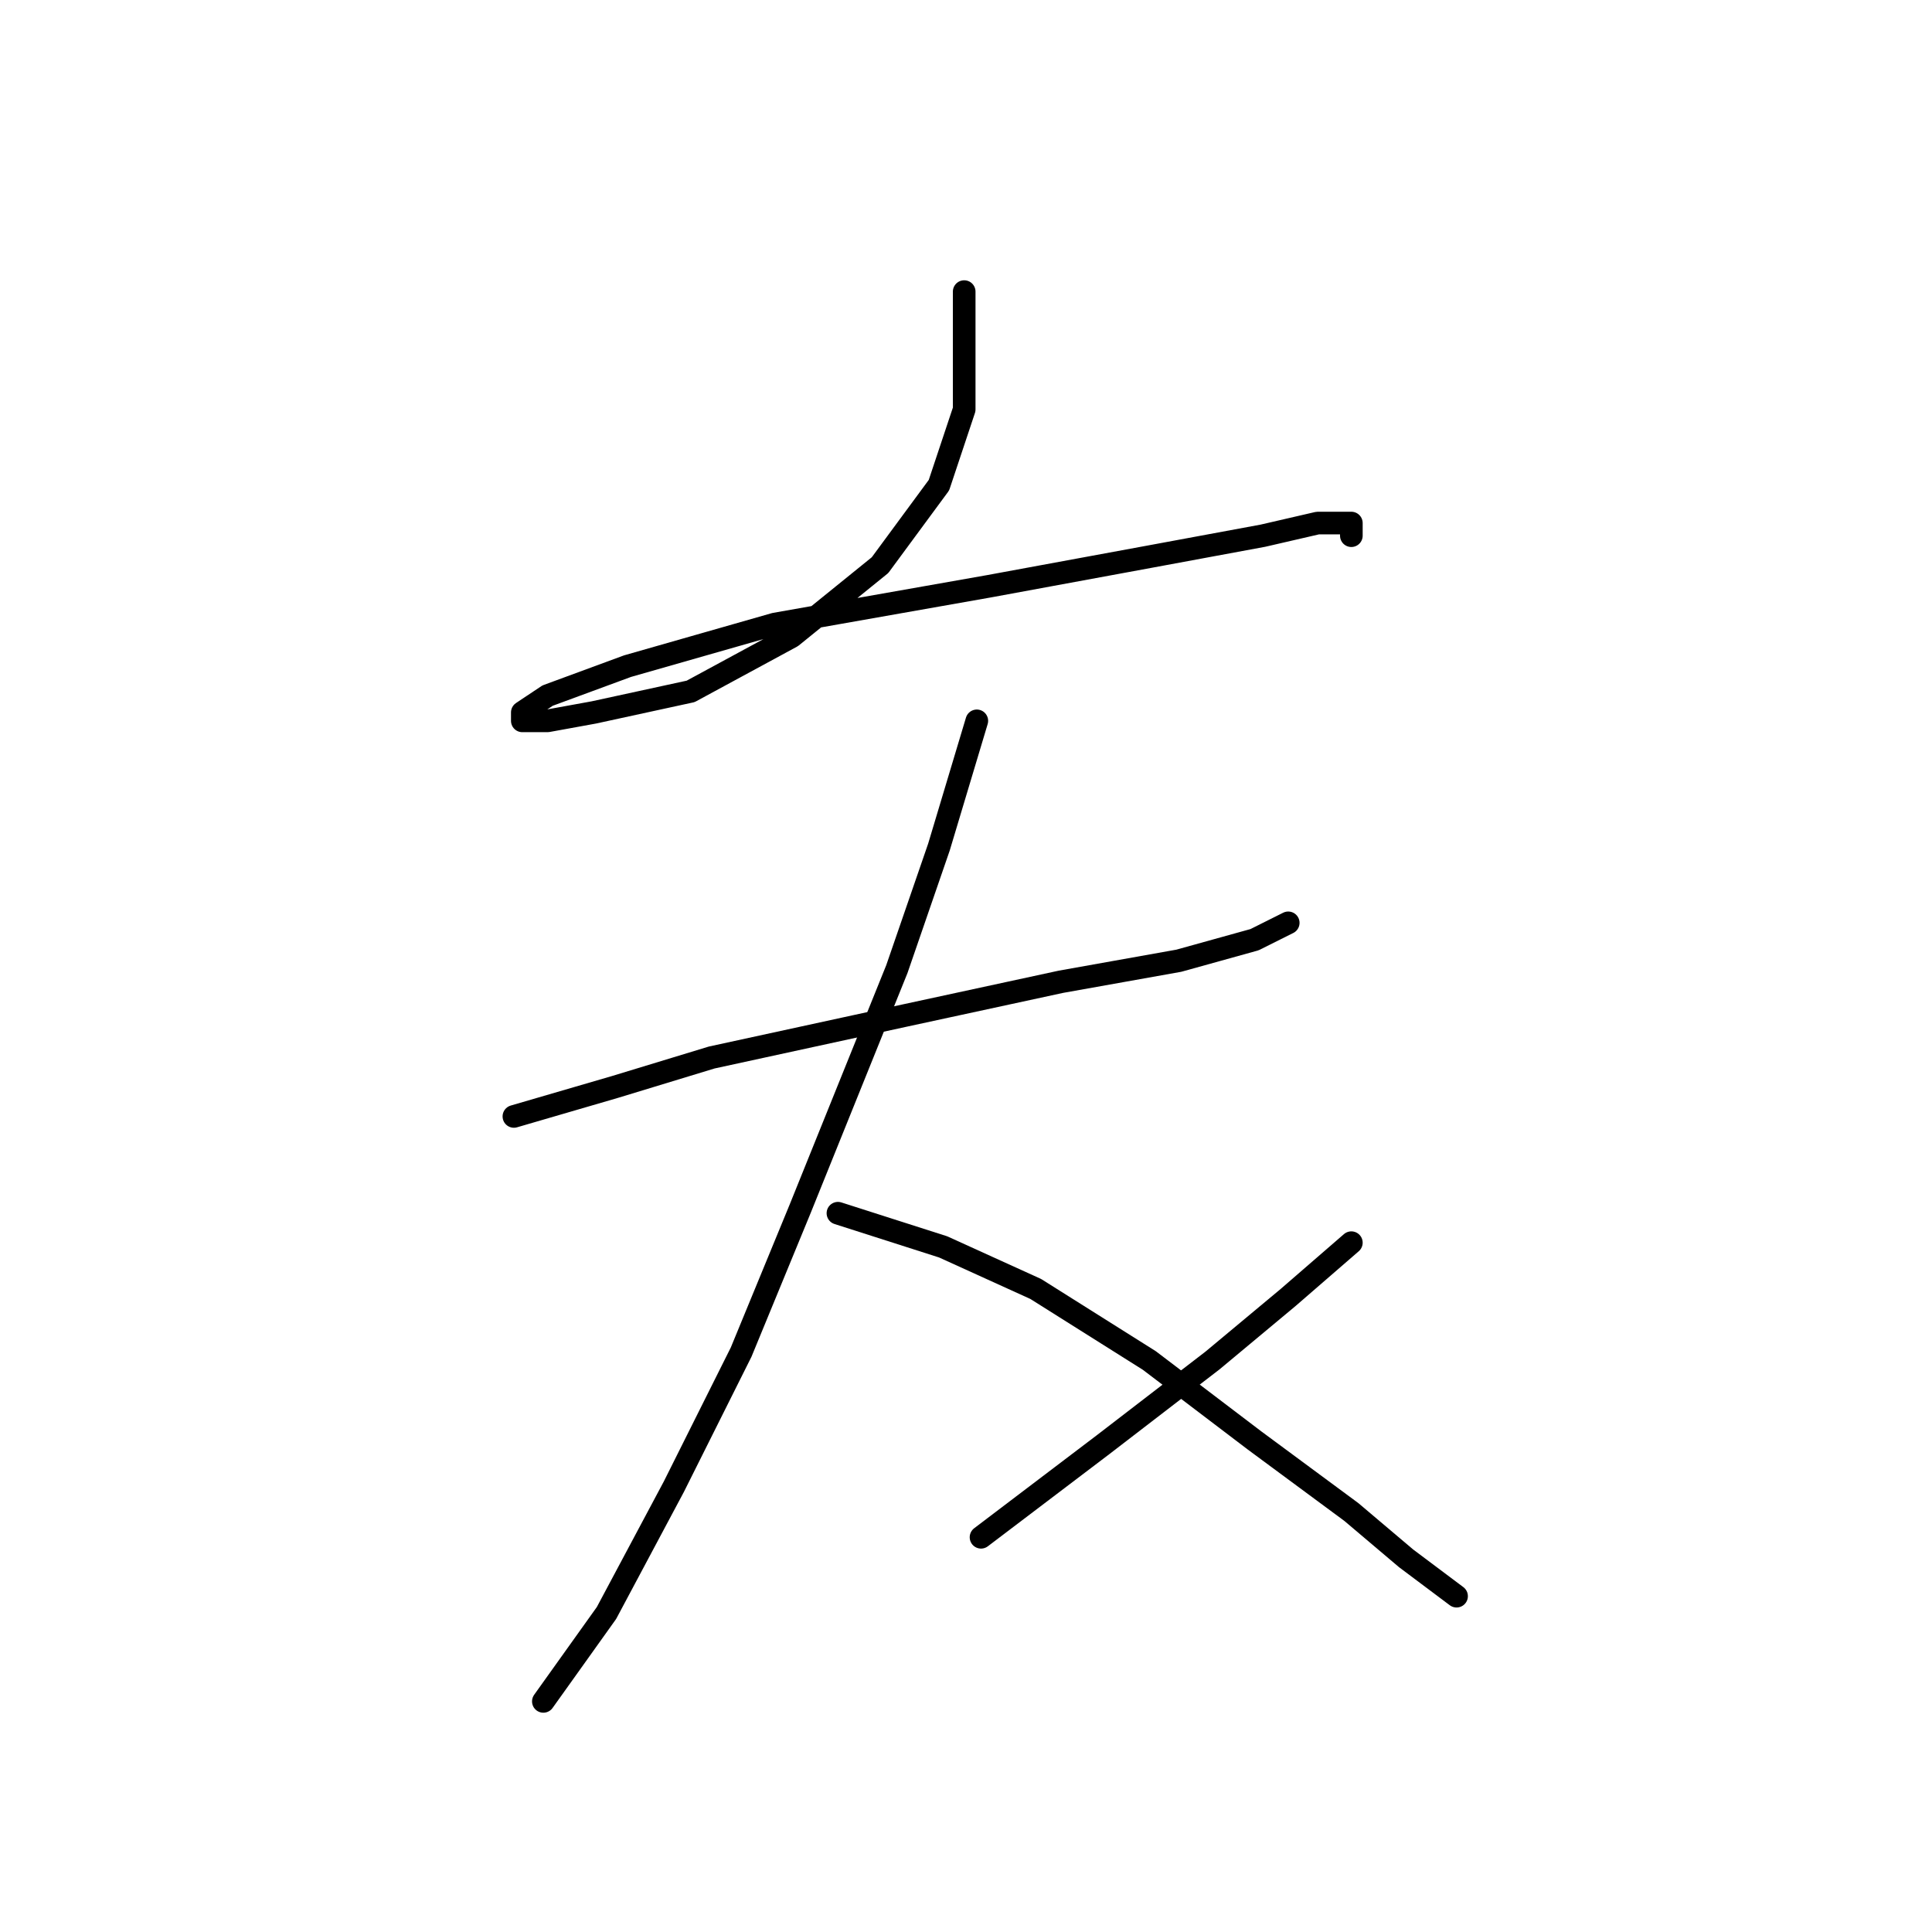 <?xml version="1.0" standalone="no"?>
    <svg width="256" height="256" xmlns="http://www.w3.org/2000/svg" version="1.1">
    <polyline stroke="black" stroke-width="3" stroke-linecap="round" fill="transparent" stroke-linejoin="round" points="127.76 38.639 127.76 54.253 124.414 64.29 116.608 74.885 104.898 84.364 91.515 91.613 78.689 94.401 72.556 95.517 69.21 95.517 69.21 94.401 72.556 92.171 83.15 88.268 102.667 82.691 131.106 77.673 152.295 73.769 167.351 70.981 174.6 69.308 179.061 69.308 179.061 70.981 179.061 70.981 " />
        <polyline stroke="black" stroke-width="3" stroke-linecap="round" fill="transparent" stroke-linejoin="round" points="68.095 147.933 81.478 144.03 94.303 140.126 119.953 134.55 140.585 130.089 156.199 127.301 166.236 124.513 170.697 122.282 170.697 122.282 " />
        <polyline stroke="black" stroke-width="3" stroke-linecap="round" fill="transparent" stroke-linejoin="round" points="129.433 95.517 124.414 112.245 118.838 128.416 106.013 160.201 98.206 179.16 89.284 197.004 80.362 213.732 71.998 225.442 71.998 225.442 " />
        <polyline stroke="black" stroke-width="3" stroke-linecap="round" fill="transparent" stroke-linejoin="round" points="111.031 160.758 124.972 165.219 137.24 170.795 152.295 180.275 166.236 190.87 179.061 200.349 186.31 206.483 193.002 211.502 193.002 211.502 " />
        <polyline stroke="black" stroke-width="3" stroke-linecap="round" fill="transparent" stroke-linejoin="round" points="179.061 164.662 170.697 171.911 160.66 180.275 146.162 191.427 129.991 203.695 129.991 203.695 " />
        </svg>
